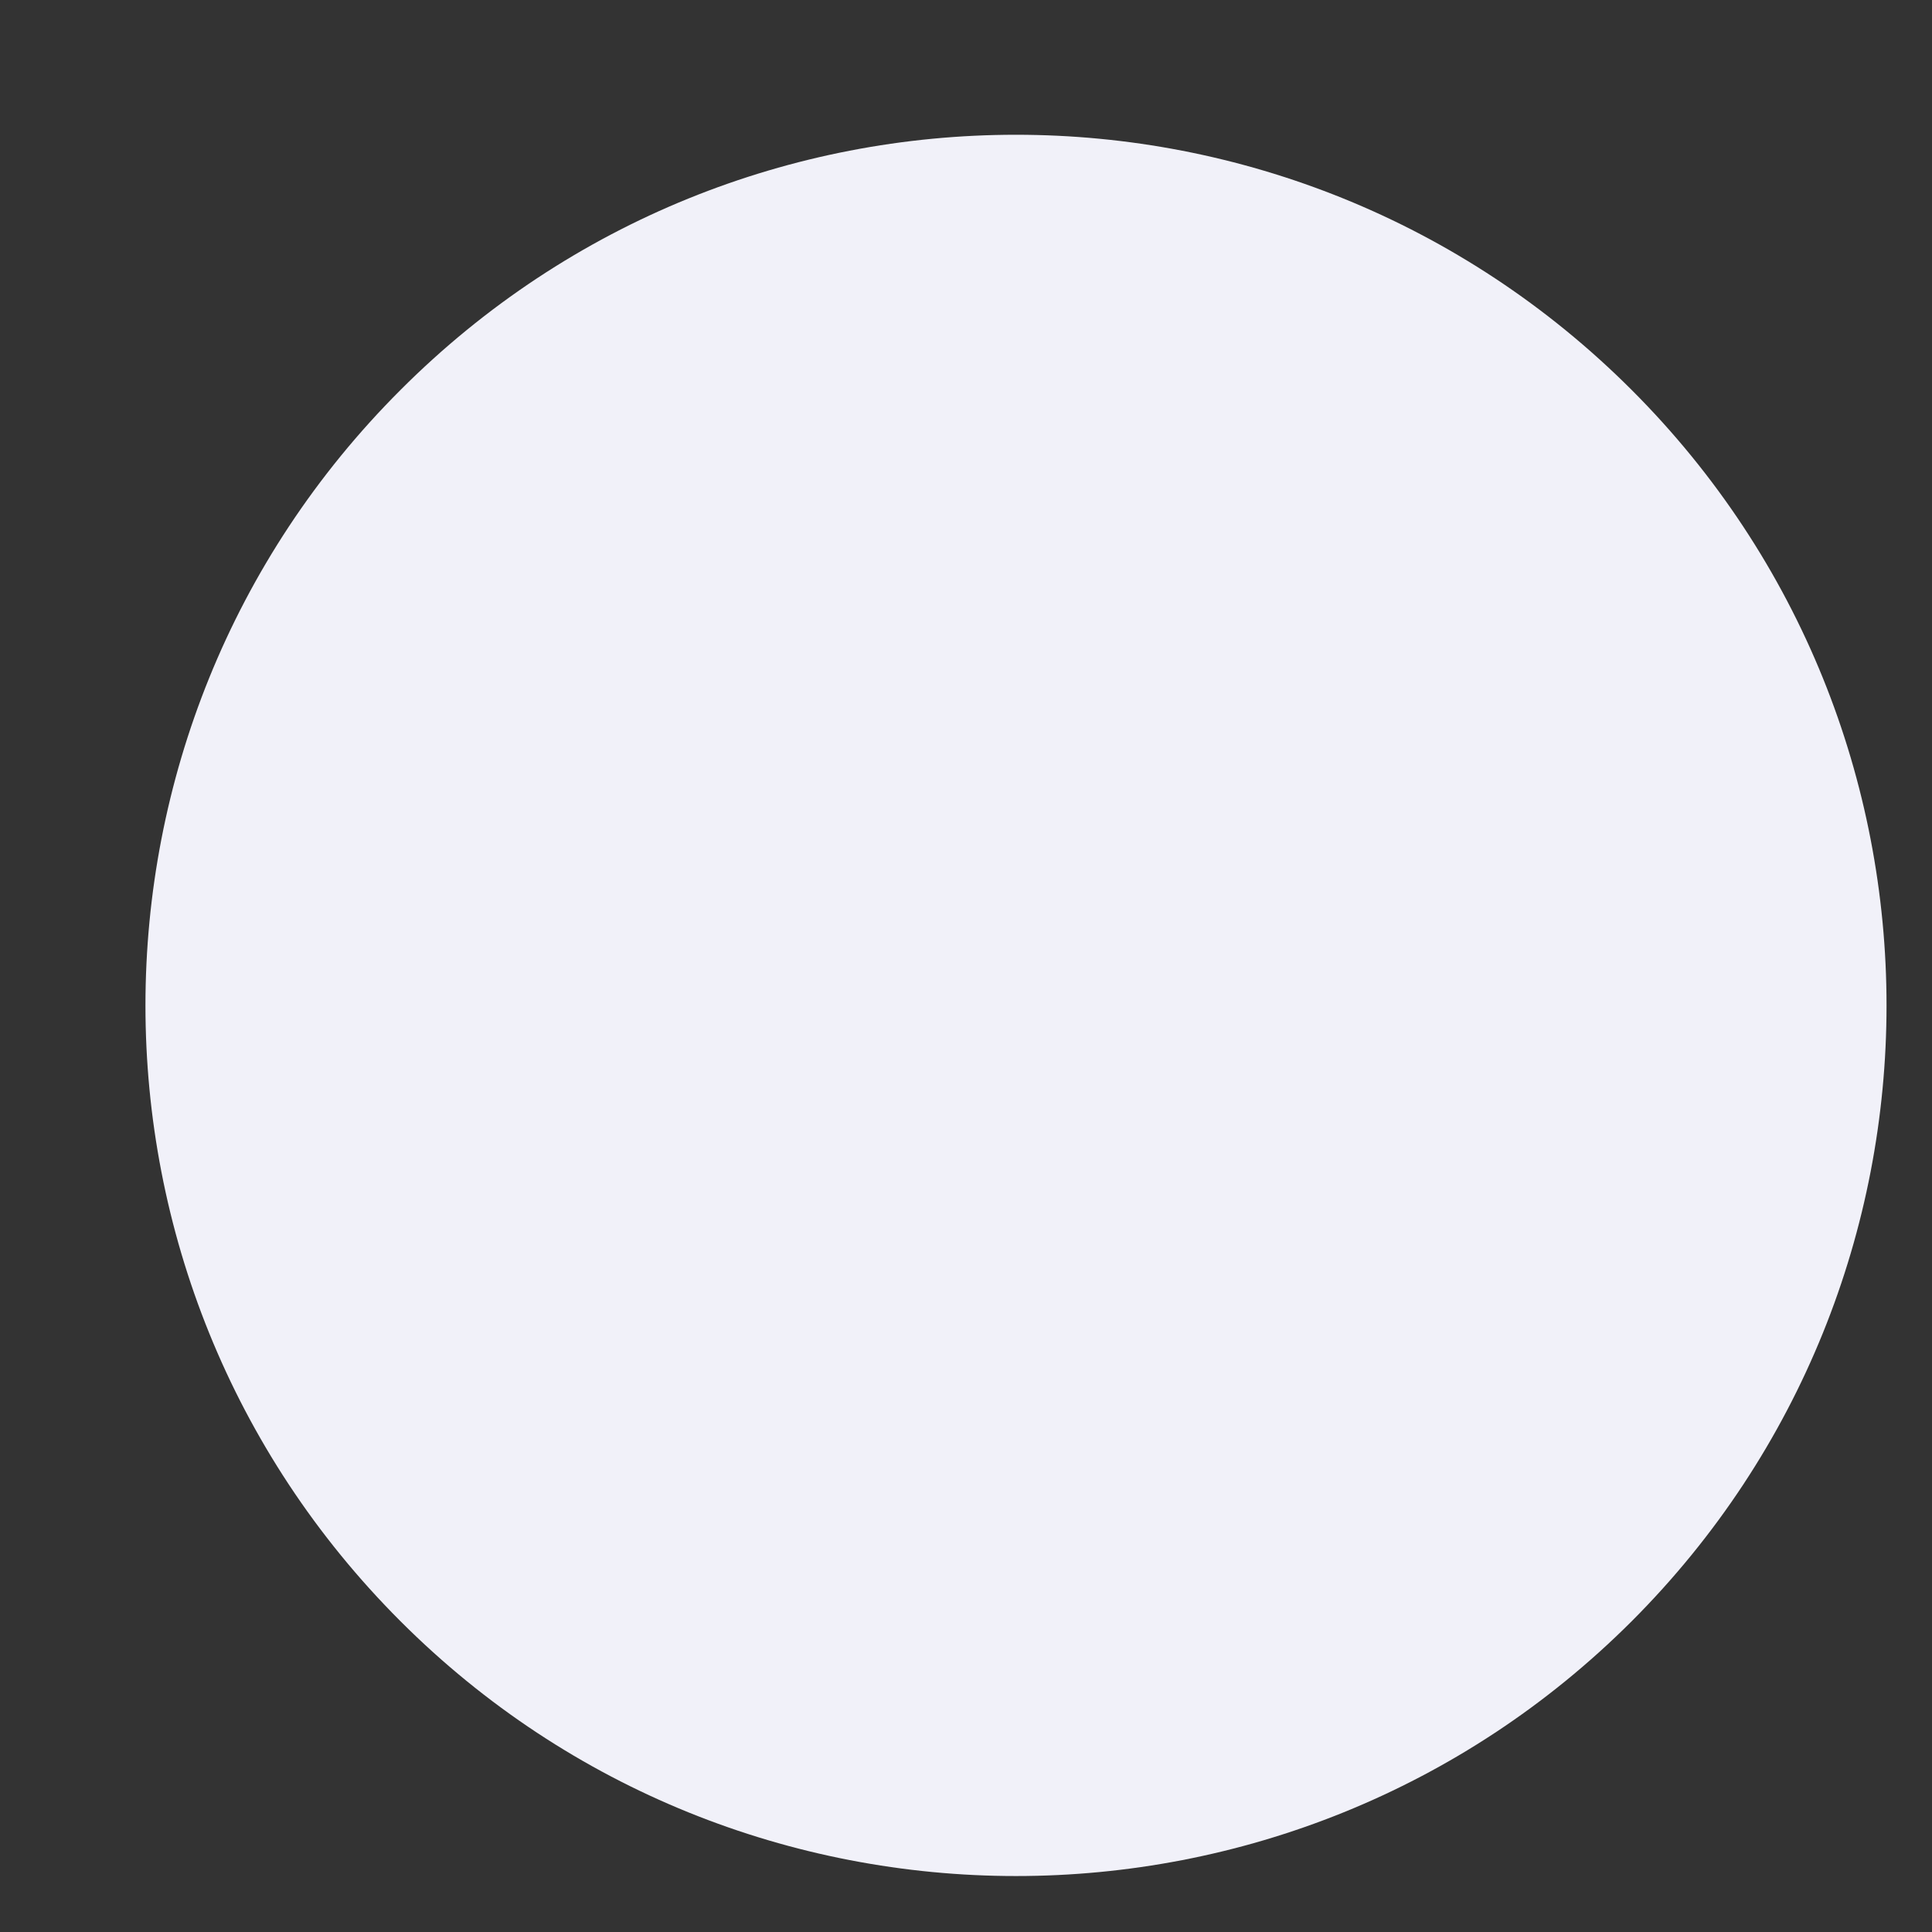 <?xml version="1.0" encoding="UTF-8" standalone="no"?><svg width='7' height='7' viewBox='0 0 7 7' fill='none' xmlns='http://www.w3.org/2000/svg'>
<rect x="0" y="0" width="7" height="7" fill="#333333" stroke="none"/>
<path d='M5.912 1.413C7.143 2.644 7.143 4.642 5.912 5.874C4.68 7.105 2.682 7.105 1.451 5.874C0.219 4.642 0.219 2.644 1.451 1.413C2.682 0.18 4.679 0.18 5.912 1.413Z' fill='#F1F1F9'/>
</svg>
